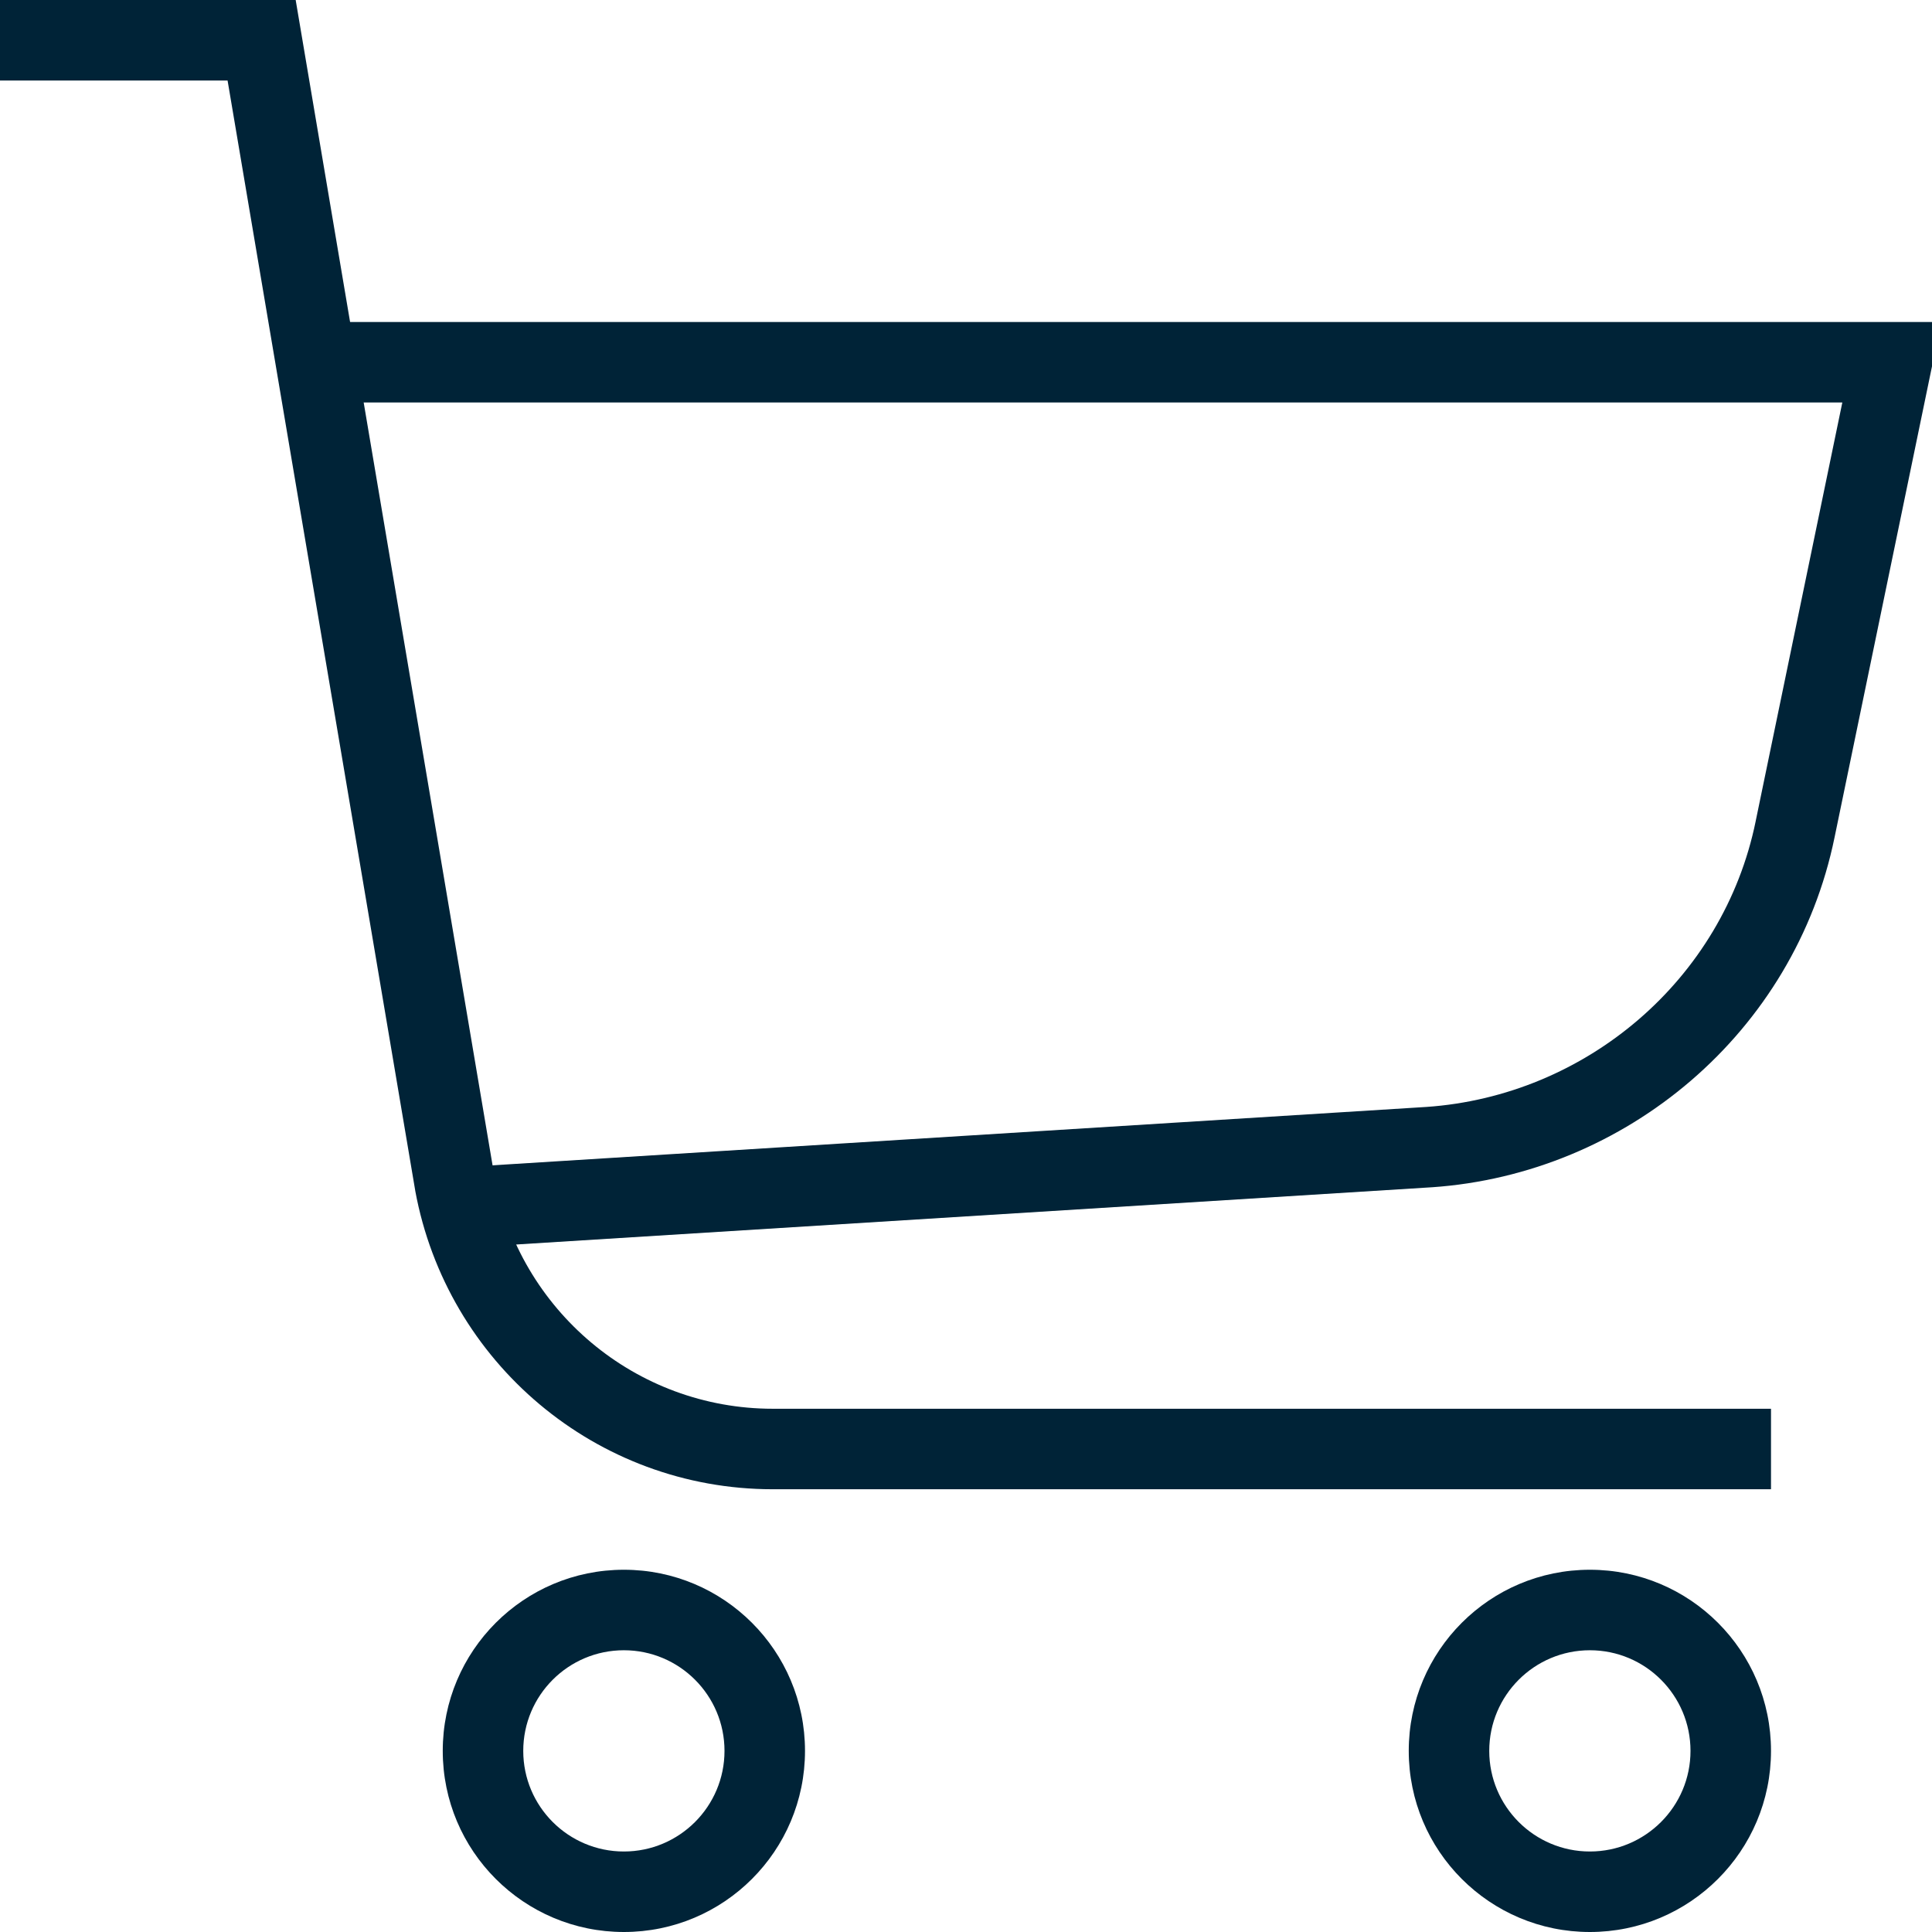 <svg width="24" height="24" viewBox="0 0 24 24" fill="none" xmlns="http://www.w3.org/2000/svg">
<g clip-path="url(#clip0)">
<path fill-rule="evenodd" clip-rule="evenodd" d="M0 0H3.673L6.142 14.613C6.451 16.277 7.896 17.5 9.6 17.5H22V18.5H9.6C7.405 18.5 5.551 16.924 5.158 14.791L5.157 14.783L2.827 1H0V0Z" fill="#002337"/>
<path fill-rule="evenodd" clip-rule="evenodd" d="M22.886 5H4V4H24.114L22.79 10.4C22.79 10.4 22.79 10.4 22.79 10.4C22.293 12.827 20.201 14.584 17.784 14.749L17.781 14.749L5.781 15.499L5.719 14.501L17.716 13.751C17.716 13.751 17.717 13.751 17.717 13.751C19.699 13.615 21.407 12.173 21.81 10.2L21.81 10.199L22.886 5Z" fill="#002337"/>
<path fill-rule="evenodd" clip-rule="evenodd" d="M7.75 20.5C7.06 20.5 6.5 21.06 6.5 21.75C6.5 22.44 7.06 23 7.75 23C8.44 23 9 22.44 9 21.75C9 21.06 8.44 20.5 7.75 20.5ZM5.5 21.75C5.5 20.507 6.507 19.5 7.75 19.5C8.993 19.5 10 20.507 10 21.75C10 22.993 8.993 24 7.75 24C6.507 24 5.5 22.993 5.5 21.75Z" fill="#002337"/>
<path fill-rule="evenodd" clip-rule="evenodd" d="M19.75 20.5C19.06 20.5 18.5 21.06 18.5 21.75C18.5 22.44 19.06 23 19.75 23C20.44 23 21 22.44 21 21.75C21 21.06 20.44 20.5 19.75 20.5ZM17.5 21.75C17.5 20.507 18.507 19.5 19.75 19.5C20.993 19.5 22 20.507 22 21.75C22 22.993 20.993 24 19.75 24C18.507 24 17.5 22.993 17.5 21.75Z" fill="#002337"/>
</g>
<defs>
<clipPath id="clip0">
<rect width="24" height="24" fill="white"/>
</clipPath>
</defs>
</svg>

